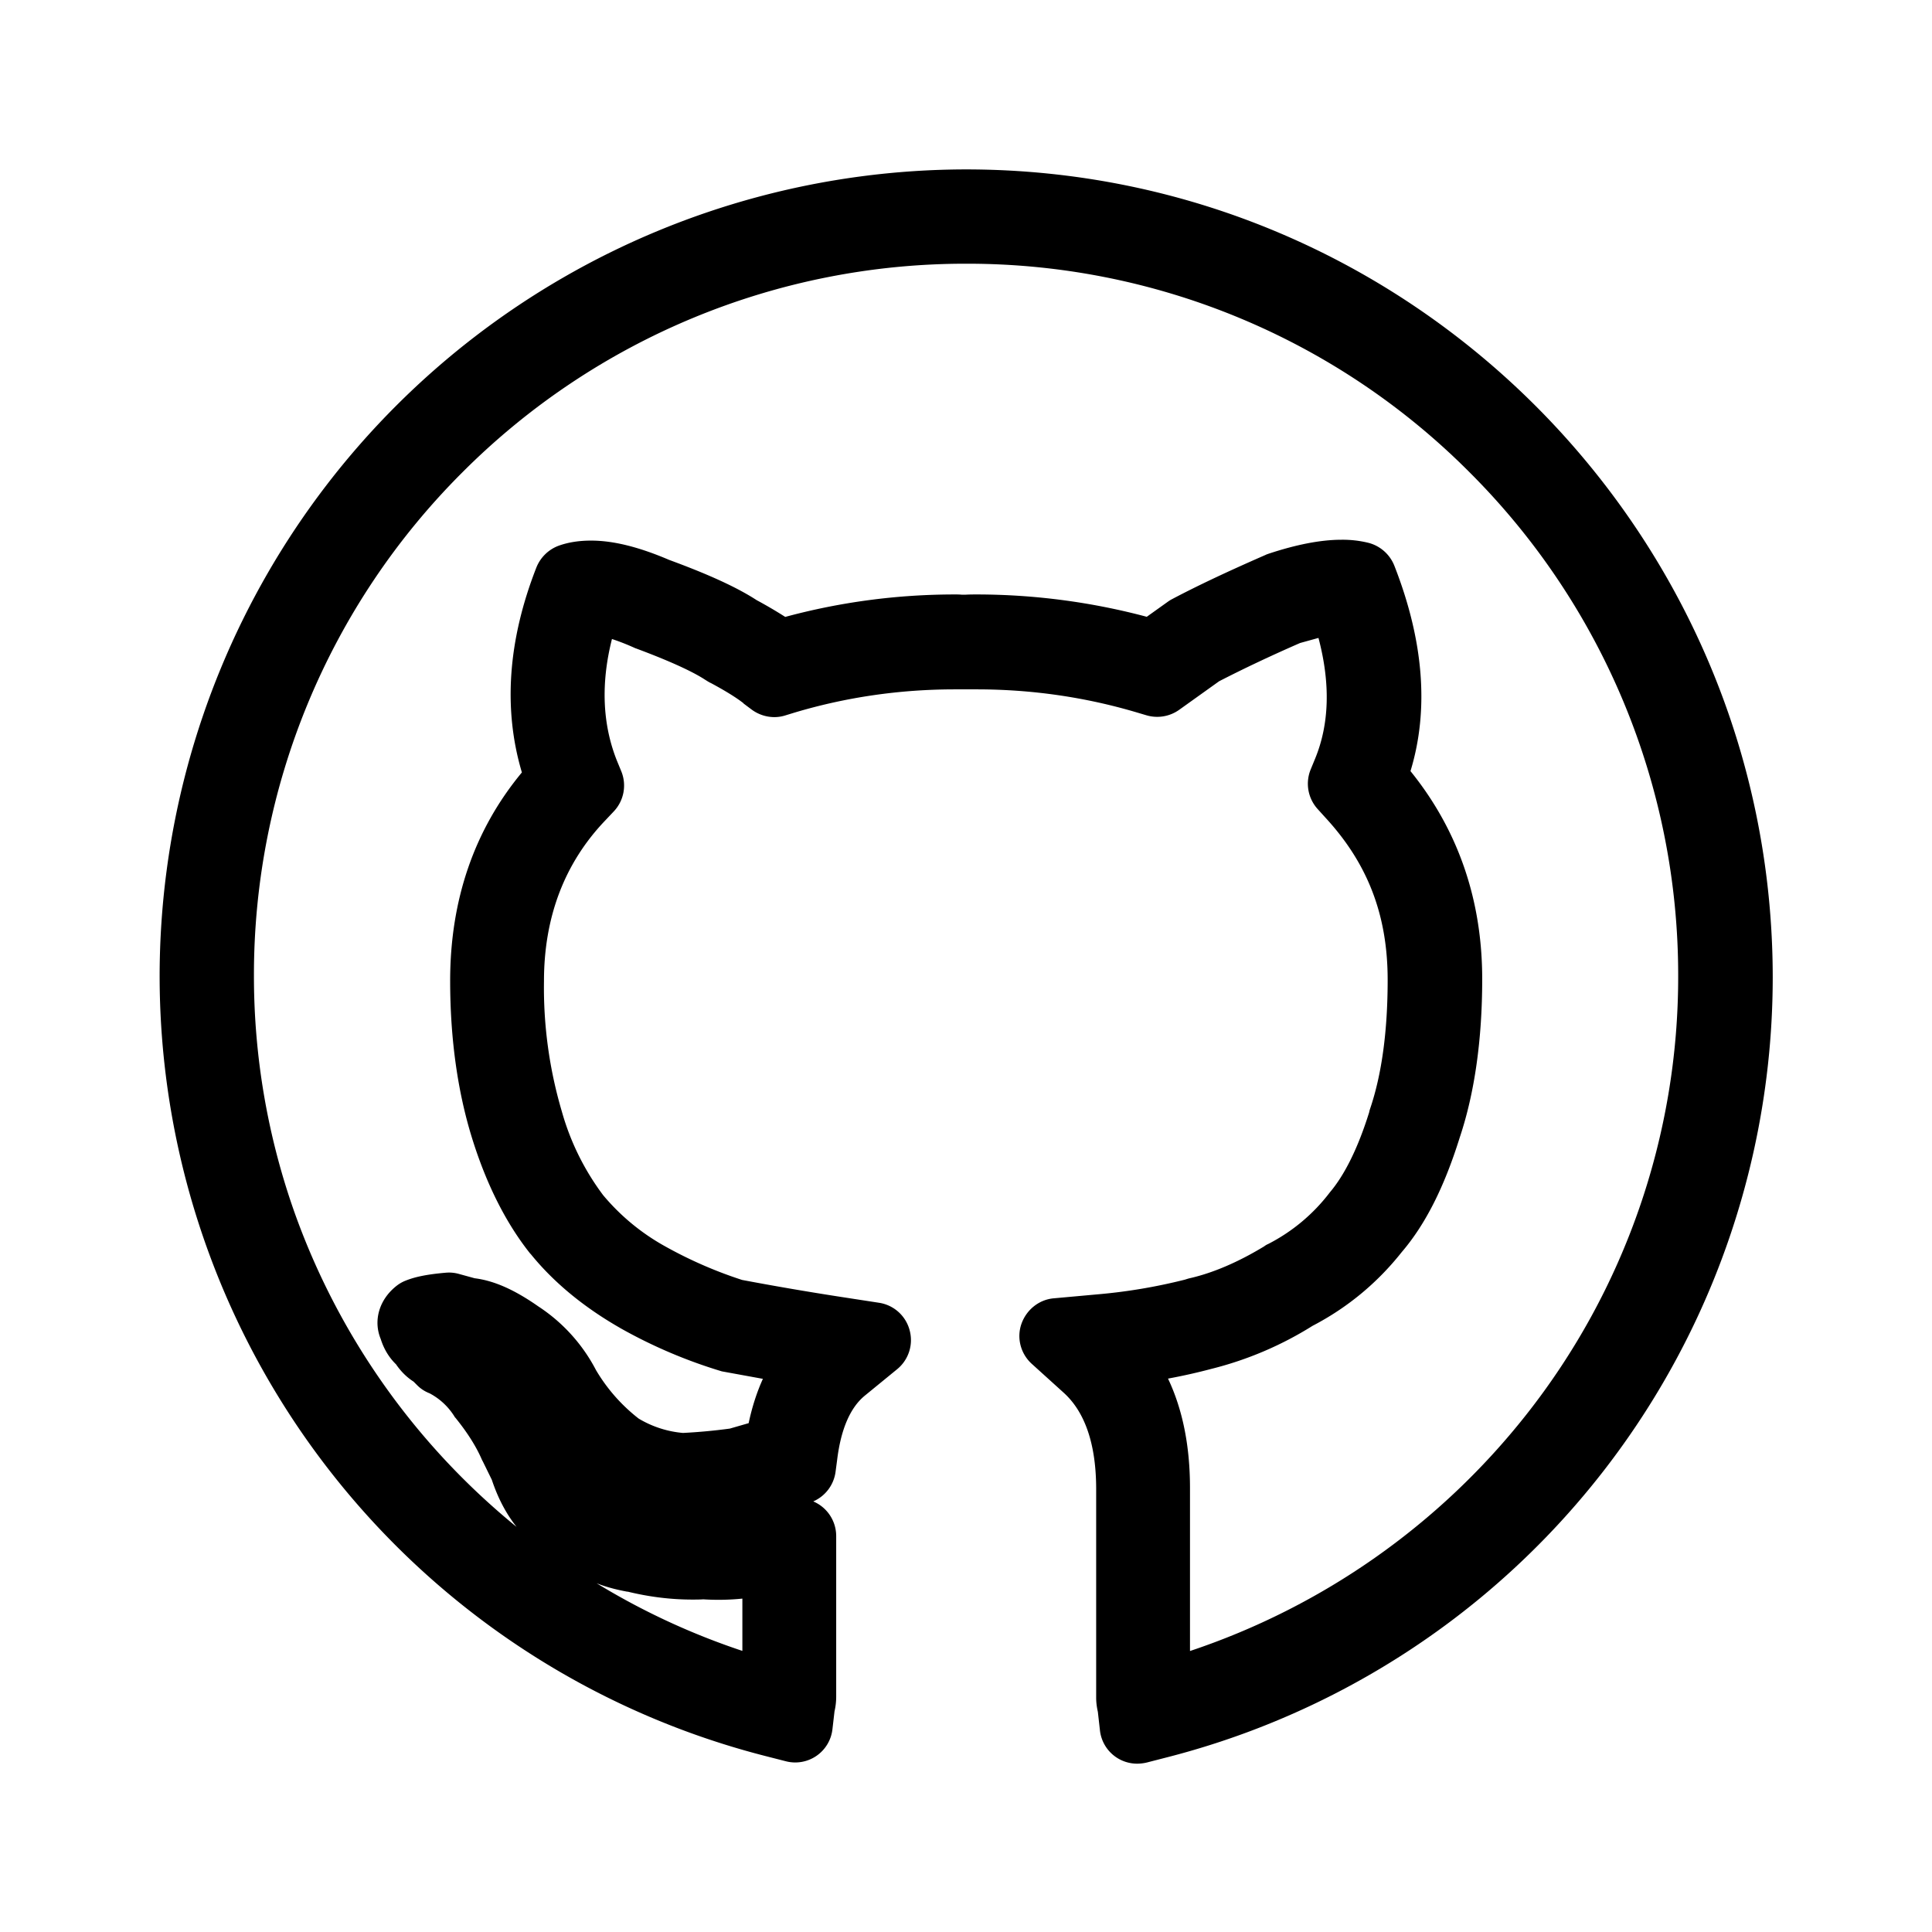 <svg width="16" height="16" viewBox="0 0 16 16" xmlns="http://www.w3.org/2000/svg"><defs><style>@font-face{font-family:ifont;src:url(//at.alicdn.com/t/font_1442373896_4754455.eot?#iefix) format(&amp;quot;embedded-opentype&amp;quot;),url(//at.alicdn.com/t/font_1442373896_4754455.woff) format(&amp;quot;woff&amp;quot;),url(//at.alicdn.com/t/font_1442373896_4754455.ttf) format(&amp;quot;truetype&amp;quot;),url(//at.alicdn.com/t/font_1442373896_4754455.svg#ifont) format(&amp;quot;svg&amp;quot;)}</style></defs><path d="M8 1.403a6.685 6.685 0 0 0-6.678 6.678 6.67 6.67 0 0 0 5.014 6.461l.172.044a.31.31 0 0 0 .386-.266l.017-.147a.54.54 0 0 0 .014-.121v-1.33a.312.312 0 0 0-.19-.288.312.312 0 0 0 .185-.247l.013-.098c.031-.253.108-.431.228-.53l.269-.22a.311.311 0 0 0 .103-.323.31.31 0 0 0-.253-.227l-.344-.053a24.932 24.932 0 0 1-.79-.136 3.55 3.55 0 0 1-.637-.278 1.815 1.815 0 0 1-.514-.424 2.1 2.1 0 0 1-.342-.693 3.615 3.615 0 0 1-.148-1.08c0-.533.172-.98.508-1.331l.068-.072a.312.312 0 0 0 .064-.335l-.037-.09c-.119-.3-.133-.638-.04-1.005a1.885 1.885 0 0 1 .195.077l.004.001c.333.124.492.207.569.257.016.01.031.02.047.028l.003.001c.119.064.21.12.27.167 0 .002.002.002.003.004l.064.048c.08.06.185.08.28.05l.075-.023c.424-.127.87-.193 1.328-.193h.185c.451 0 .898.064 1.33.193l.071.021a.314.314 0 0 0 .274-.045l.33-.236c.196-.101.421-.208.671-.317l.152-.042c.1.378.09.712-.027.998l-.037.09a.312.312 0 0 0 .058.33l.067.074c.35.381.512.808.512 1.34 0 .42-.048.78-.145 1.066a.208.208 0 0 0-.008.03c-.092.295-.203.519-.326.664a1.499 1.499 0 0 1-.51.427.152.152 0 0 0-.03.017l-.004.003c-.216.131-.424.22-.617.264-.014.003-.027.008-.041.012a4.565 4.565 0 0 1-.73.122l-.353.032c-.123.01-.228.095-.269.212s-.006.248.086.331l.263.238c.18.162.27.433.27.8v1.726c0 .05.008.091.014.118l.017.151a.31.31 0 0 0 .31.278.347.347 0 0 0 .08-.01l.171-.044a6.67 6.67 0 0 0 5.011-6.461c-.003-3.688-3-6.688-6.681-6.688zm1.673 10.014c.125-.023.244-.05.357-.08a2.9 2.9 0 0 0 .84-.357c.288-.15.536-.355.738-.61.197-.23.353-.54.481-.95.123-.368.186-.81.186-1.312 0-.656-.2-1.235-.594-1.722.155-.508.11-1.08-.134-1.702a.316.316 0 0 0-.216-.189.893.893 0 0 0-.222-.025c-.172 0-.375.04-.604.116-.008.003-.018.006-.025.01-.314.137-.566.256-.772.365a.275.275 0 0 0-.036.022l-.175.125a5.483 5.483 0 0 0-1.403-.185c-.032 0-.063 0-.099.002h-.03c-.02-.002-.037-.002-.056-.002-.48 0-.951.063-1.406.186a3.718 3.718 0 0 0-.237-.139c-.163-.106-.4-.214-.724-.333-.25-.107-.462-.16-.647-.16-.1 0-.19.014-.27.043a.318.318 0 0 0-.183.18c-.236.603-.276 1.173-.12 1.697-.394.475-.594 1.055-.594 1.725 0 .484.063.926.184 1.312.118.377.279.697.48.949l.002.001c.19.235.439.44.737.611.002 0 .002.002.003.002a4.125 4.125 0 0 0 .844.36l.34.062c-.05.11-.09.234-.118.367l-.156.045a4.655 4.655 0 0 1-.388.036.858.858 0 0 1-.367-.119 1.43 1.43 0 0 1-.353-.401 1.405 1.405 0 0 0-.478-.528c-.197-.138-.366-.213-.527-.233L3.8 10.55a.301.301 0 0 0-.108-.01c-.15.013-.251.033-.331.065a.295.295 0 0 0-.072.04c-.148.113-.2.29-.136.444.025.08.067.152.127.21.04.059.089.107.145.143l.027.027c.03.031.065.054.106.07a.538.538 0 0 1 .21.199c.005.004.009.01.013.015.096.12.166.233.211.338l.008.015.073.149c.049.147.116.278.205.39a5.923 5.923 0 0 1-1.84-2.607 5.868 5.868 0 0 1-.335-1.96A5.876 5.876 0 0 1 3.83 3.911 5.882 5.882 0 0 1 8 2.184a5.865 5.865 0 0 1 4.17 1.727 5.882 5.882 0 0 1 1.728 4.17 5.852 5.852 0 0 1-1.259 3.636 5.945 5.945 0 0 1-2.784 1.956v-1.35c0-.348-.061-.651-.182-.906zm-4.476 1.764c.18.044.36.066.537.066.029 0 .058 0 .091-.002a1.98 1.98 0 0 0 .323-.006v.433a5.882 5.882 0 0 1-1.207-.56c.082.032.168.054.256.07z" class="transform-group"/></svg>